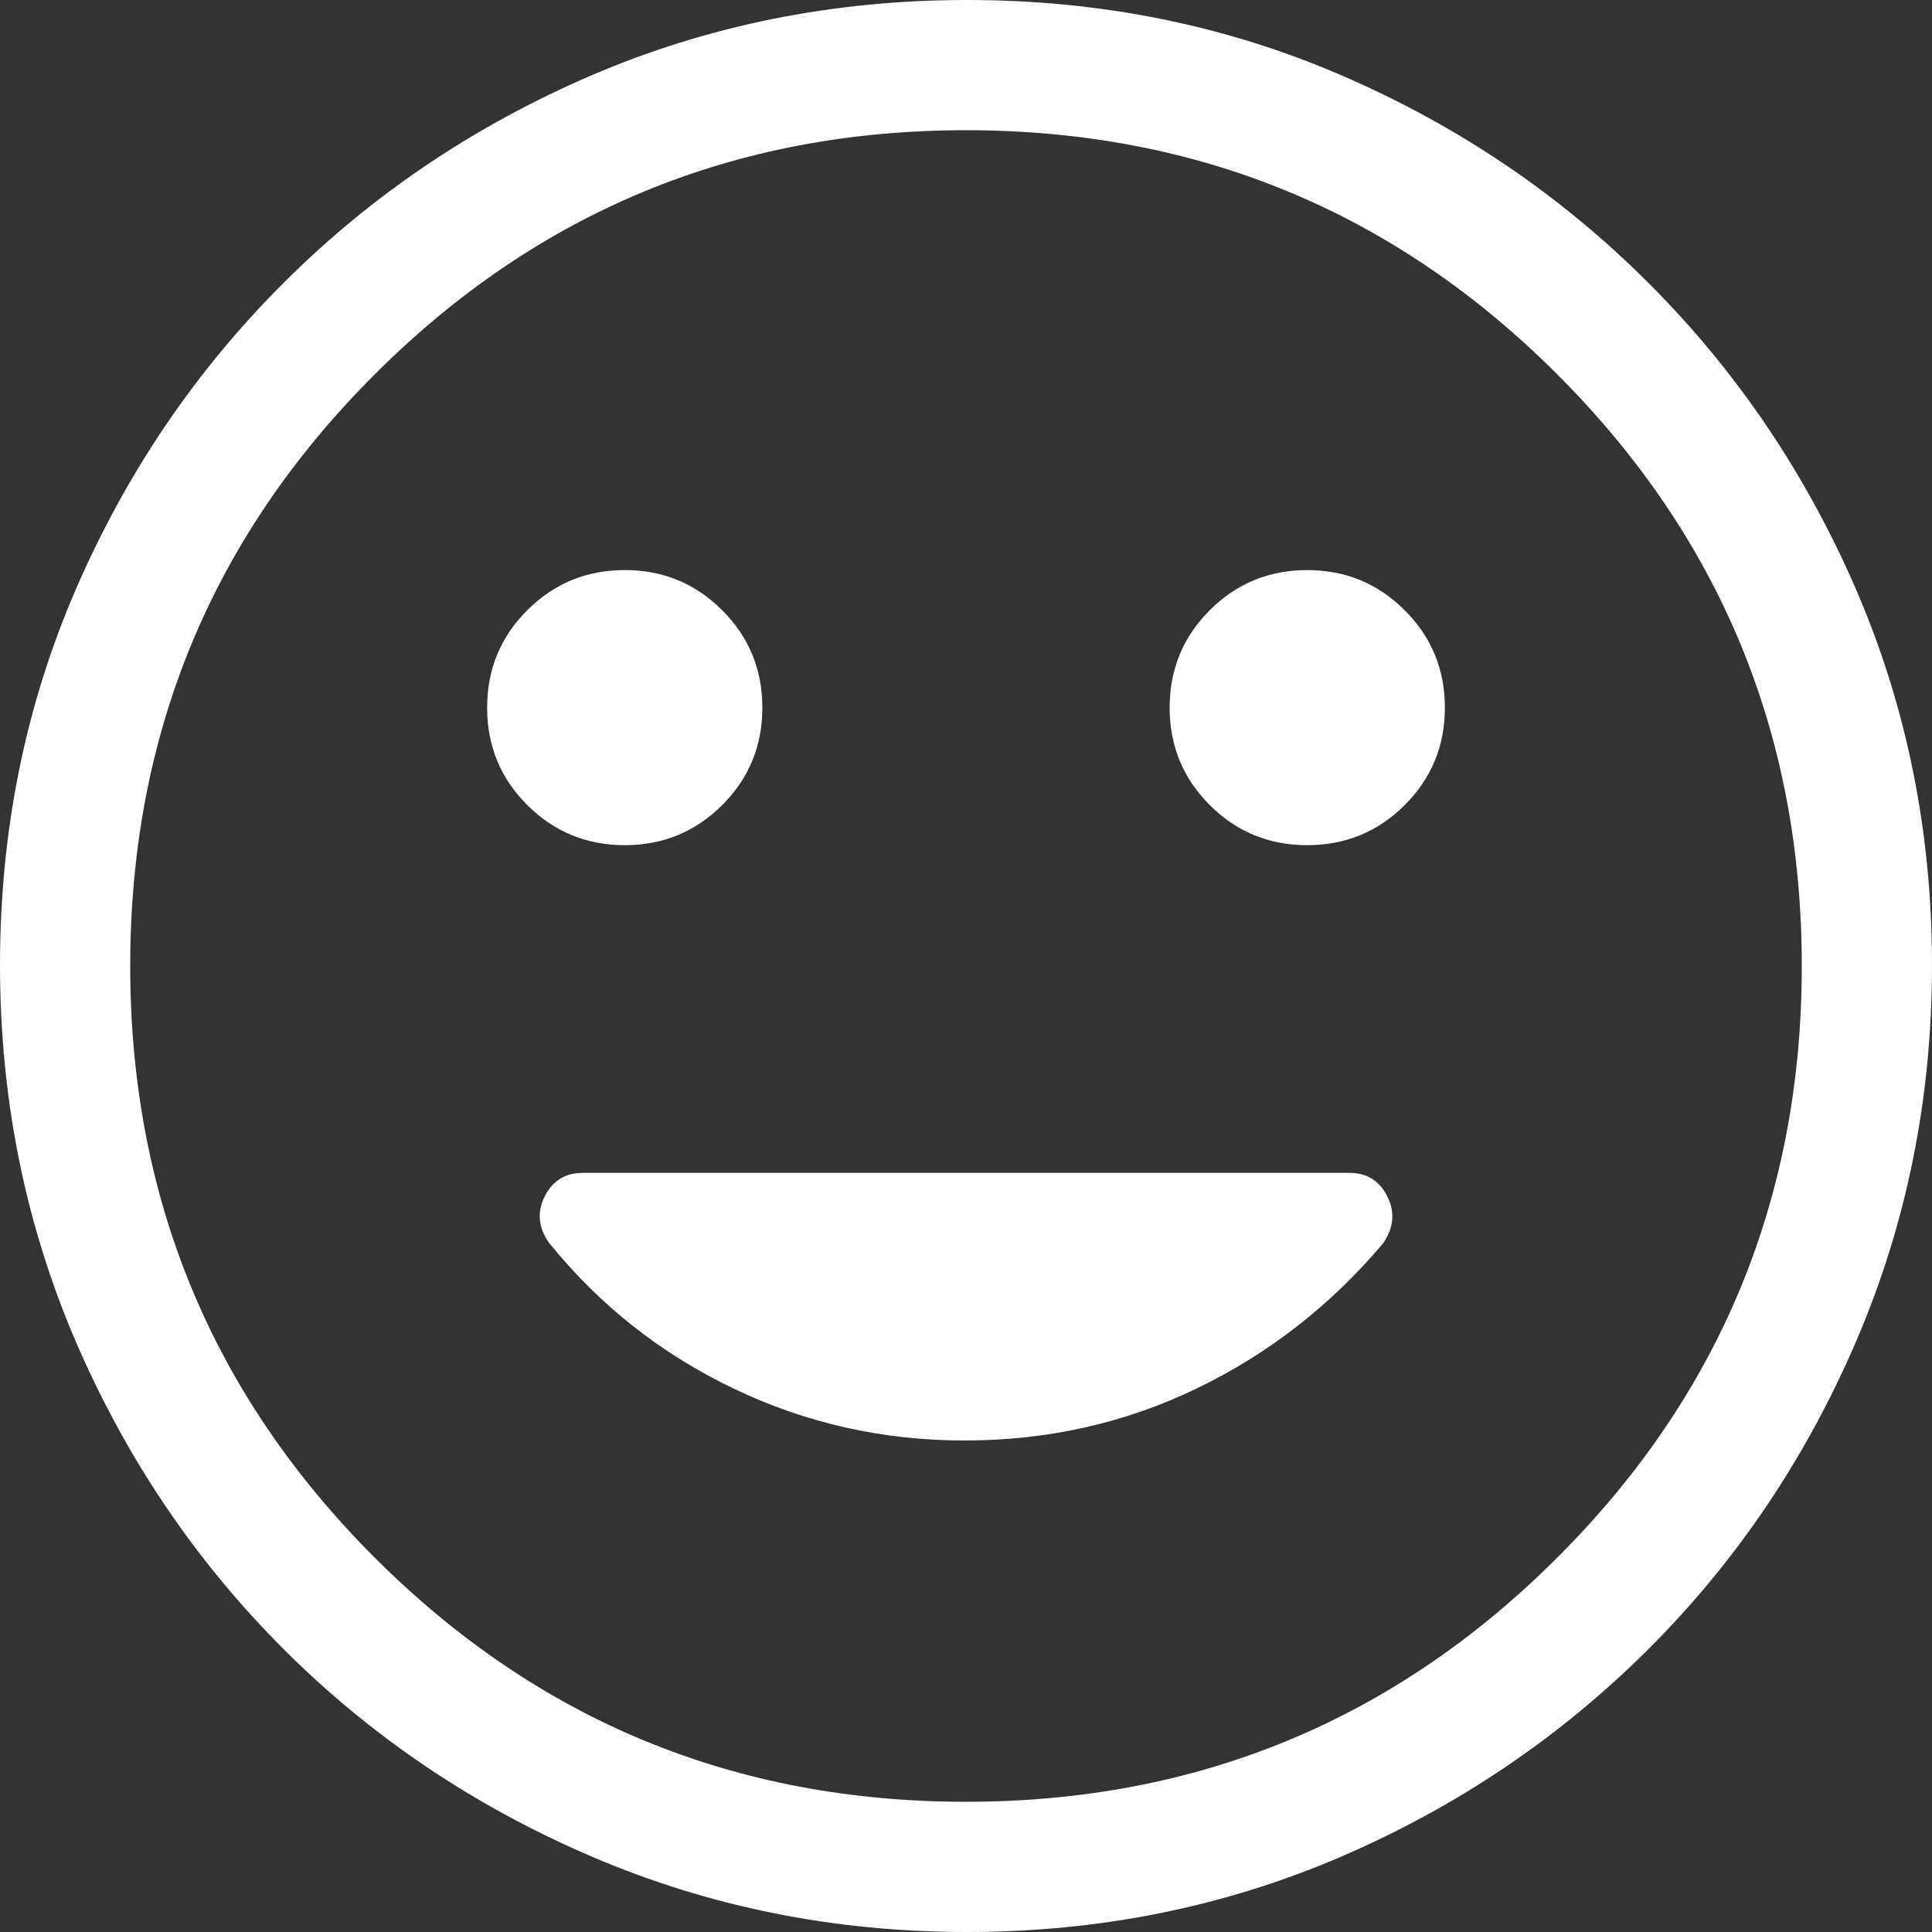 <svg width="15" height="15" viewBox="0 0 15 15" fill="none" xmlns="http://www.w3.org/2000/svg">
<rect x="0" y="0" width="15" height="15" fill="#333333" stroke="none"/>
<path d="M10.149 6.562C10.446 6.562 10.698 6.458 10.906 6.251C11.114 6.043 11.218 5.791 11.218 5.494C11.218 5.198 11.114 4.945 10.906 4.738C10.698 4.53 10.446 4.426 10.149 4.426C9.853 4.426 9.601 4.53 9.393 4.737C9.185 4.945 9.081 5.197 9.081 5.494C9.081 5.791 9.185 6.043 9.393 6.251C9.6 6.458 9.853 6.562 10.149 6.562ZM4.851 6.562C5.147 6.562 5.399 6.458 5.607 6.251C5.815 6.043 5.919 5.791 5.919 5.494C5.919 5.198 5.815 4.945 5.607 4.738C5.4 4.53 5.147 4.426 4.851 4.426C4.554 4.426 4.302 4.53 4.094 4.737C3.886 4.945 3.782 5.197 3.782 5.494C3.782 5.791 3.886 6.043 4.094 6.251C4.302 6.458 4.554 6.562 4.851 6.562ZM7.508 15C6.476 15 5.505 14.805 4.593 14.414C3.681 14.023 2.882 13.485 2.198 12.8C1.513 12.114 0.976 11.317 0.585 10.408C0.195 9.498 0 8.526 0 7.492C0 6.457 0.195 5.487 0.586 4.582C0.977 3.677 1.515 2.882 2.2 2.198C2.885 1.513 3.683 0.976 4.592 0.585C5.502 0.195 6.474 0 7.508 0C8.543 0 9.513 0.195 10.418 0.586C11.323 0.977 12.118 1.515 12.802 2.2C13.487 2.885 14.024 3.681 14.415 4.587C14.805 5.494 15 6.462 15 7.492C15 8.524 14.805 9.495 14.414 10.407C14.023 11.319 13.485 12.118 12.8 12.802C12.114 13.487 11.319 14.024 10.413 14.415C9.506 14.805 8.538 15 7.508 15ZM7.5 13.989C9.296 13.989 10.827 13.357 12.092 12.092C13.357 10.828 13.989 9.297 13.989 7.5C13.989 5.704 13.357 4.173 12.092 2.908C10.828 1.643 9.297 1.011 7.5 1.011C5.704 1.011 4.173 1.643 2.908 2.908C1.643 4.172 1.011 5.703 1.011 7.5C1.011 9.296 1.643 10.827 2.908 12.092C4.172 13.357 5.703 13.989 7.5 13.989ZM7.488 11.184C8.131 11.184 8.732 11.05 9.291 10.78C9.85 10.511 10.333 10.134 10.74 9.651C10.822 9.53 10.832 9.409 10.77 9.287C10.709 9.166 10.611 9.106 10.476 9.106H4.525C4.39 9.106 4.291 9.166 4.23 9.287C4.168 9.409 4.179 9.529 4.261 9.647C4.653 10.133 5.131 10.51 5.694 10.78C6.257 11.05 6.855 11.184 7.488 11.184Z" fill="white"/>
</svg>
